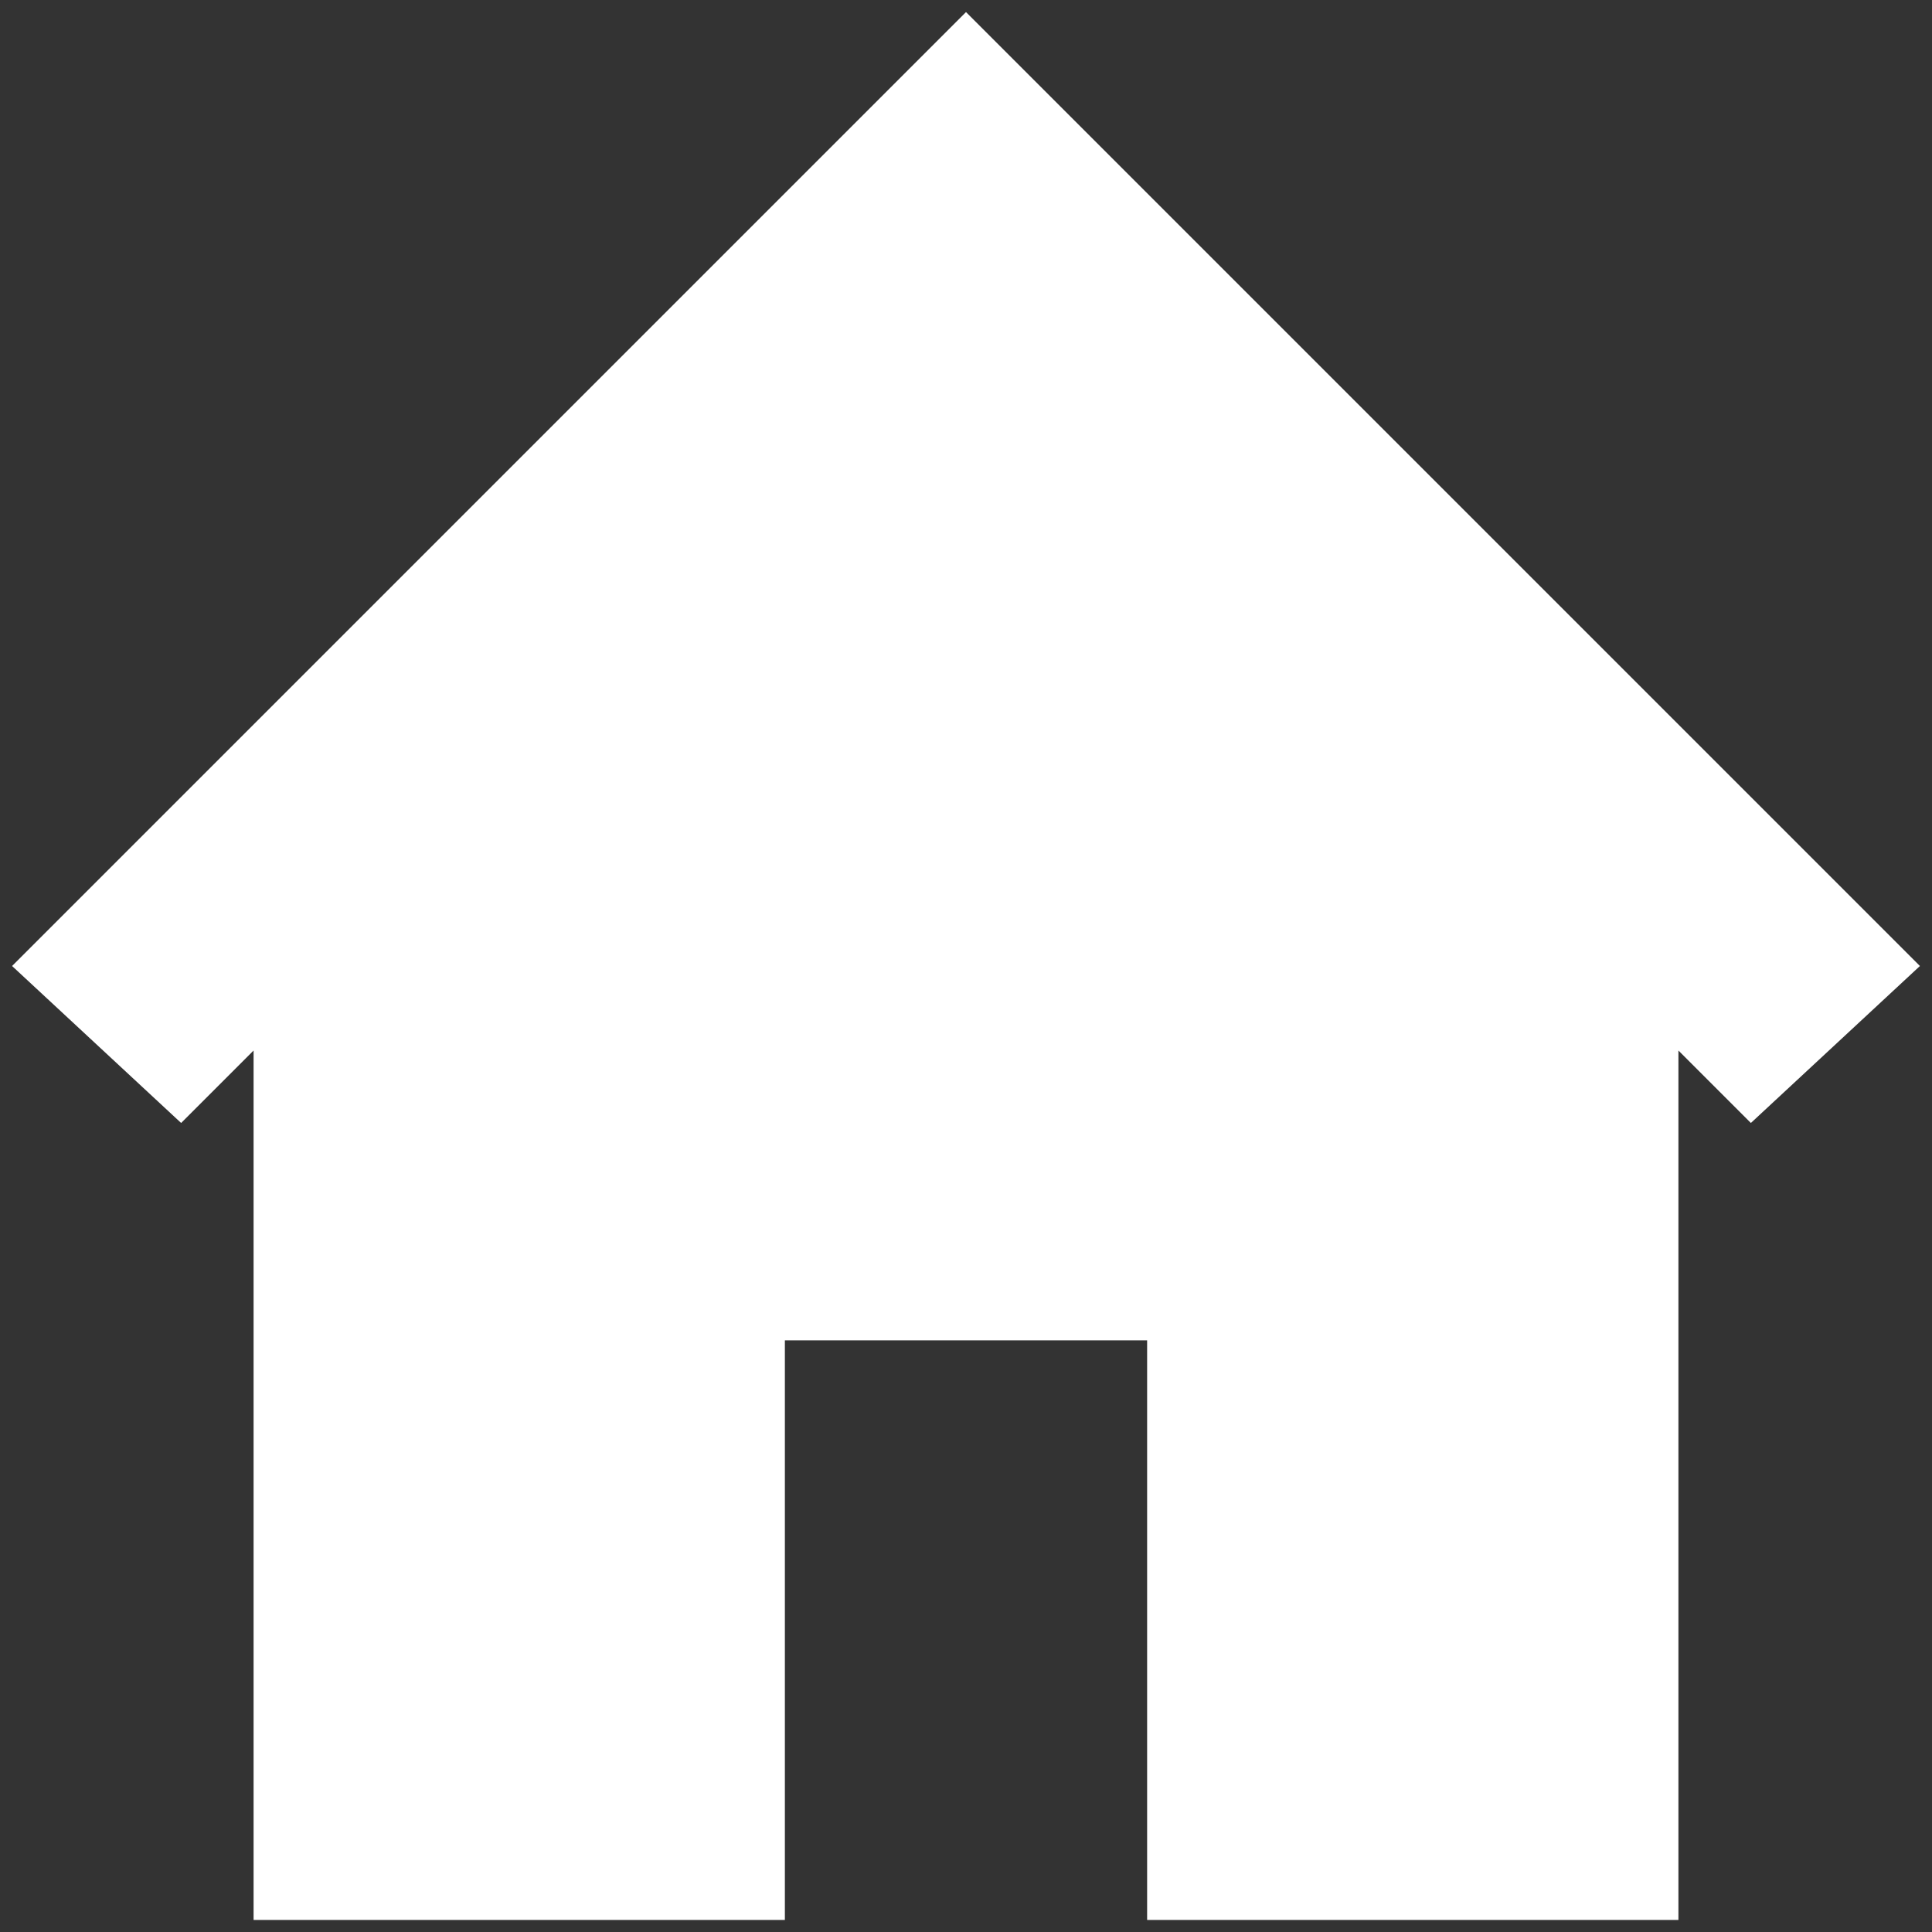 <?xml version="1.0" encoding="UTF-8"?>
<svg width="36px" height="36px" viewBox="0 0 36 36" version="1.1" xmlns="http://www.w3.org/2000/svg" xmlns:xlink="http://www.w3.org/1999/xlink">
    <rect x="0" y="0" width="36" height="36" fill="#333333" stroke="none"/>
    <!-- Generator: Sketch 52 (66869) - http://www.bohemiancoding.com/sketch -->
    <title>np_building_1191850_000000</title>
    <desc>Created with Sketch.</desc>
    <g id="Page-1" stroke="none" stroke-width="1" fill="none" fill-rule="evenodd">
        <g id="Artboard" transform="translate(-549, -884)" fill="#FFFFFF">
            <g id="np_building_1191850_000000" transform="translate(549, 884)">
                <polygon id="Path" points="18 0.225 0.225 18 3.375 20.925 4.725 19.575 4.725 35.775 14.625 35.775 14.625 24.975 21.375 24.975 21.375 35.775 31.275 35.775 31.275 19.575 32.625 20.925 35.775 18"></polygon>
            </g>
        </g>
    </g>
</svg>